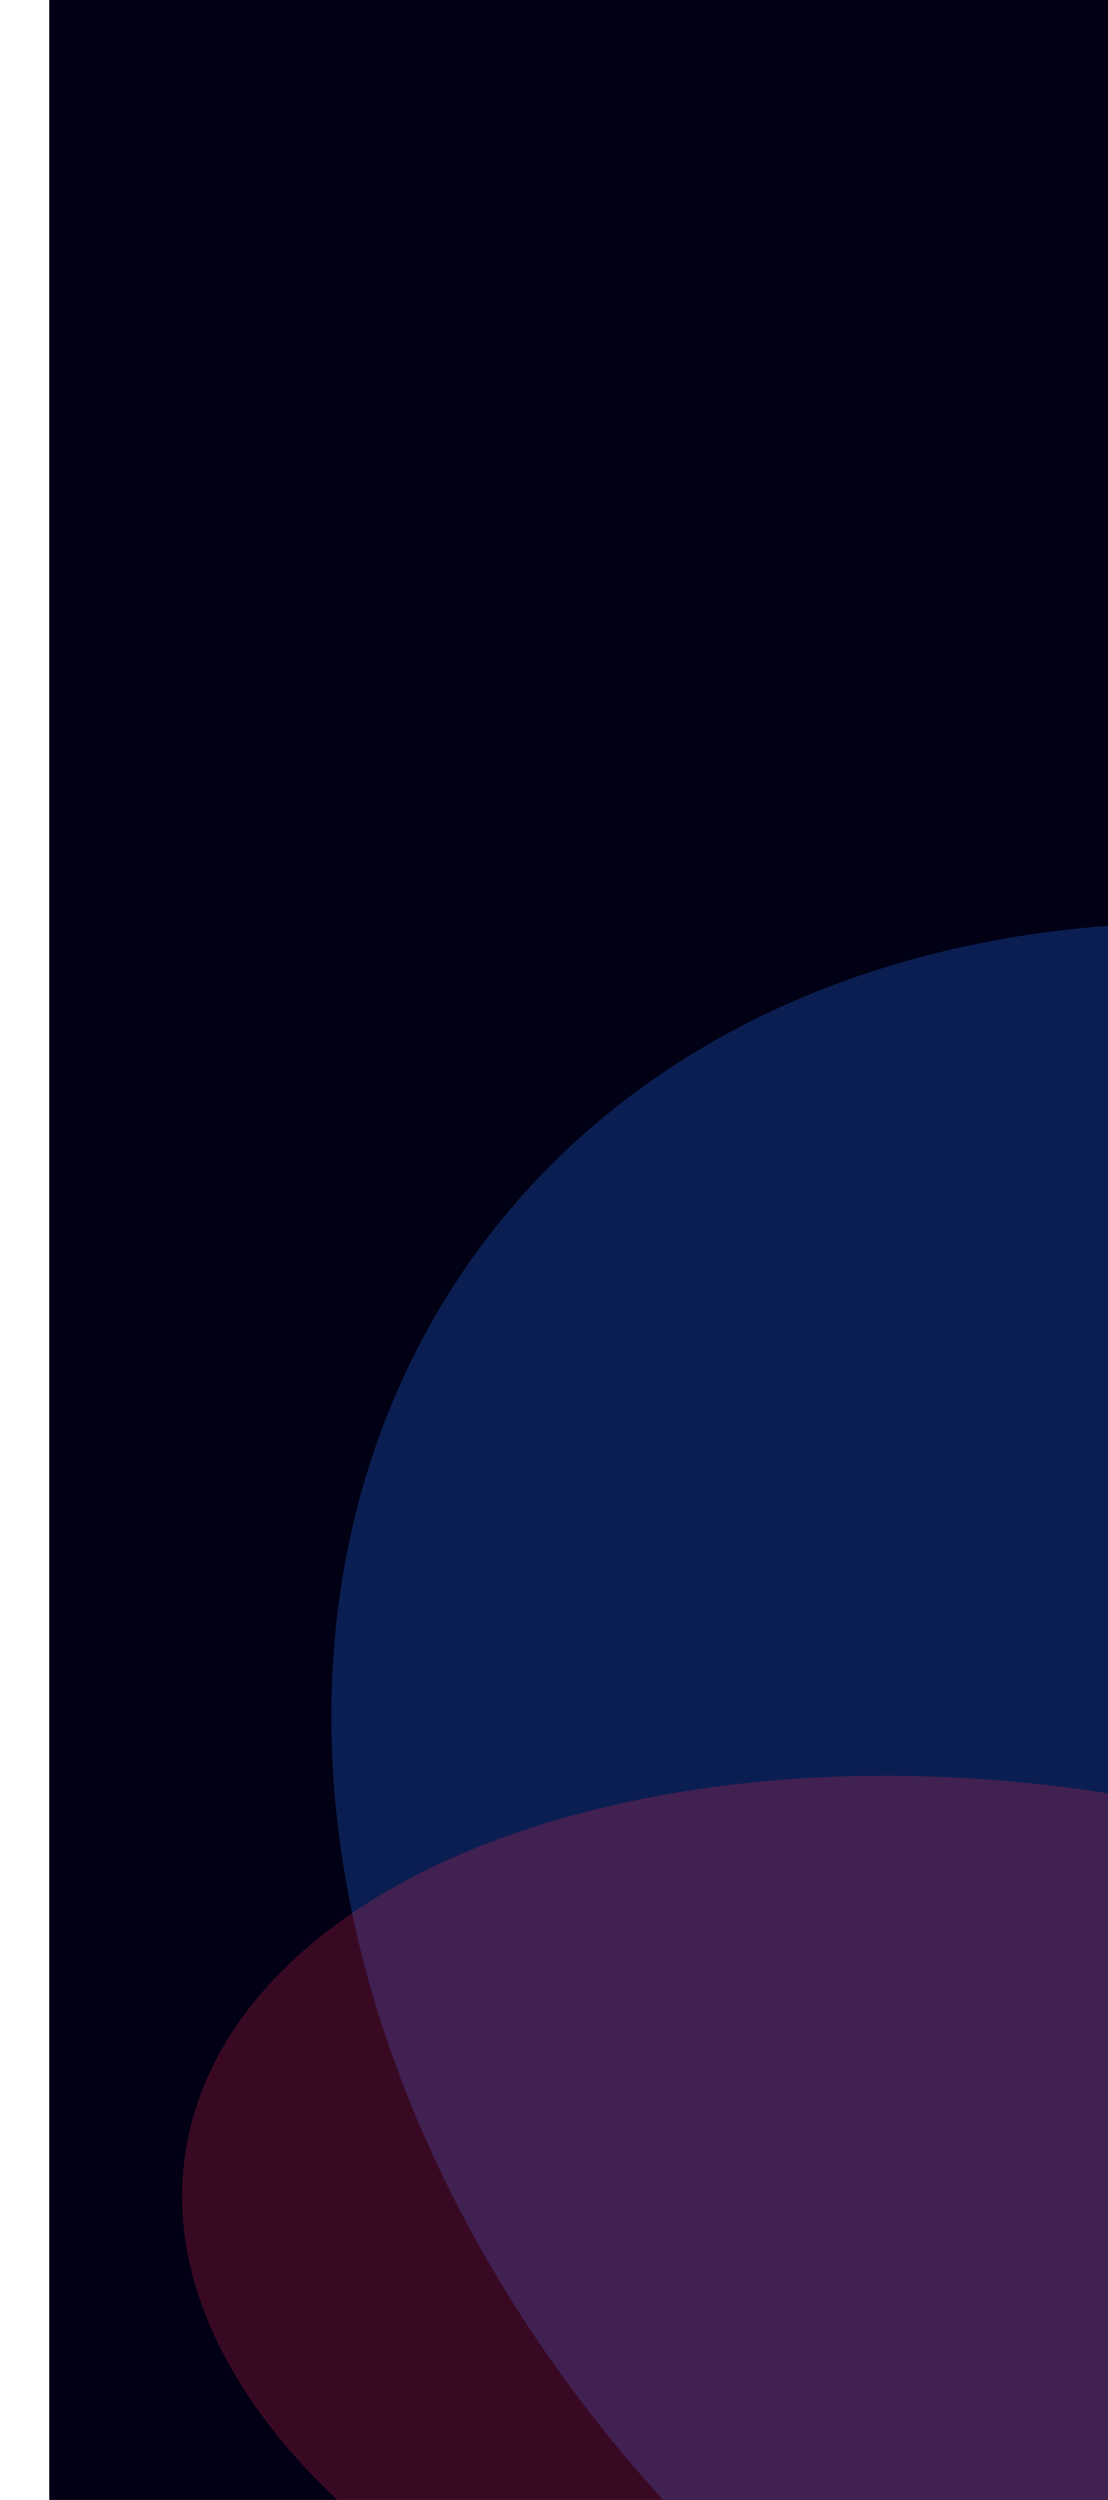 <svg width="360" height="812" viewBox="0 0 360 812" fill="none" xmlns="http://www.w3.org/2000/svg">
  <mask
    id="path-1-outside-1_45_618"
    maskUnits="userSpaceOnUse"
    x="14"
    y="0"
    width="346"
    height="812"
    fill="black"
  >
    <rect fill="white" x="14" width="346" height="812" />
    <path d="M16 0H360V812H16V0Z" />
  </mask>
  <path d="M16 0H360V812H16V0Z" fill="#010014" />
  <g filter="url(#filter0_f_45_618)">
    <path
      d="M619.236 960.867C438.218 997.593 223.986 880.88 140.736 700.181C57.487 519.482 136.744 343.225 317.763 306.499C498.782 269.772 713.013 386.485 796.263 567.184C879.513 747.883 800.255 924.141 619.236 960.867Z"
      fill="#164094"
      fill-opacity="0.48"
    />
  </g>
  <g filter="url(#filter1_f_45_618)">
    <path
      d="M462.91 899.459C327.398 926.728 160.562 878.3 90.272 791.293C19.981 704.285 72.854 611.645 208.366 584.376C343.878 557.106 510.714 605.534 581.004 692.541C651.295 779.549 598.422 872.189 462.91 899.459Z"
      fill="#FF2A57"
      fill-opacity="0.22"
    />
  </g>
  <defs>
    <filter
      id="filter0_f_45_618"
      x="-642.352"
      y="-450.256"
      width="2221.7"
      height="2167.88"
      filterUnits="userSpaceOnUse"
      color-interpolation-filters="sRGB"
    >
      <feFlood flood-opacity="0" result="BackgroundImageFix" />
      <feBlend mode="normal" in="SourceGraphic" in2="BackgroundImageFix" result="shape" />
      <feGaussianBlur stdDeviation="375" result="effect1_foregroundBlur_45_618" />
    </filter>
    <filter
      id="filter1_f_45_618"
      x="-390.83"
      y="126.775"
      width="1452.94"
      height="1230.28"
      filterUnits="userSpaceOnUse"
      color-interpolation-filters="sRGB"
    >
      <feFlood flood-opacity="0" result="BackgroundImageFix" />
      <feBlend mode="normal" in="SourceGraphic" in2="BackgroundImageFix" result="shape" />
      <feGaussianBlur stdDeviation="225" result="effect1_foregroundBlur_45_618" />
    </filter>
  </defs>
</svg>
